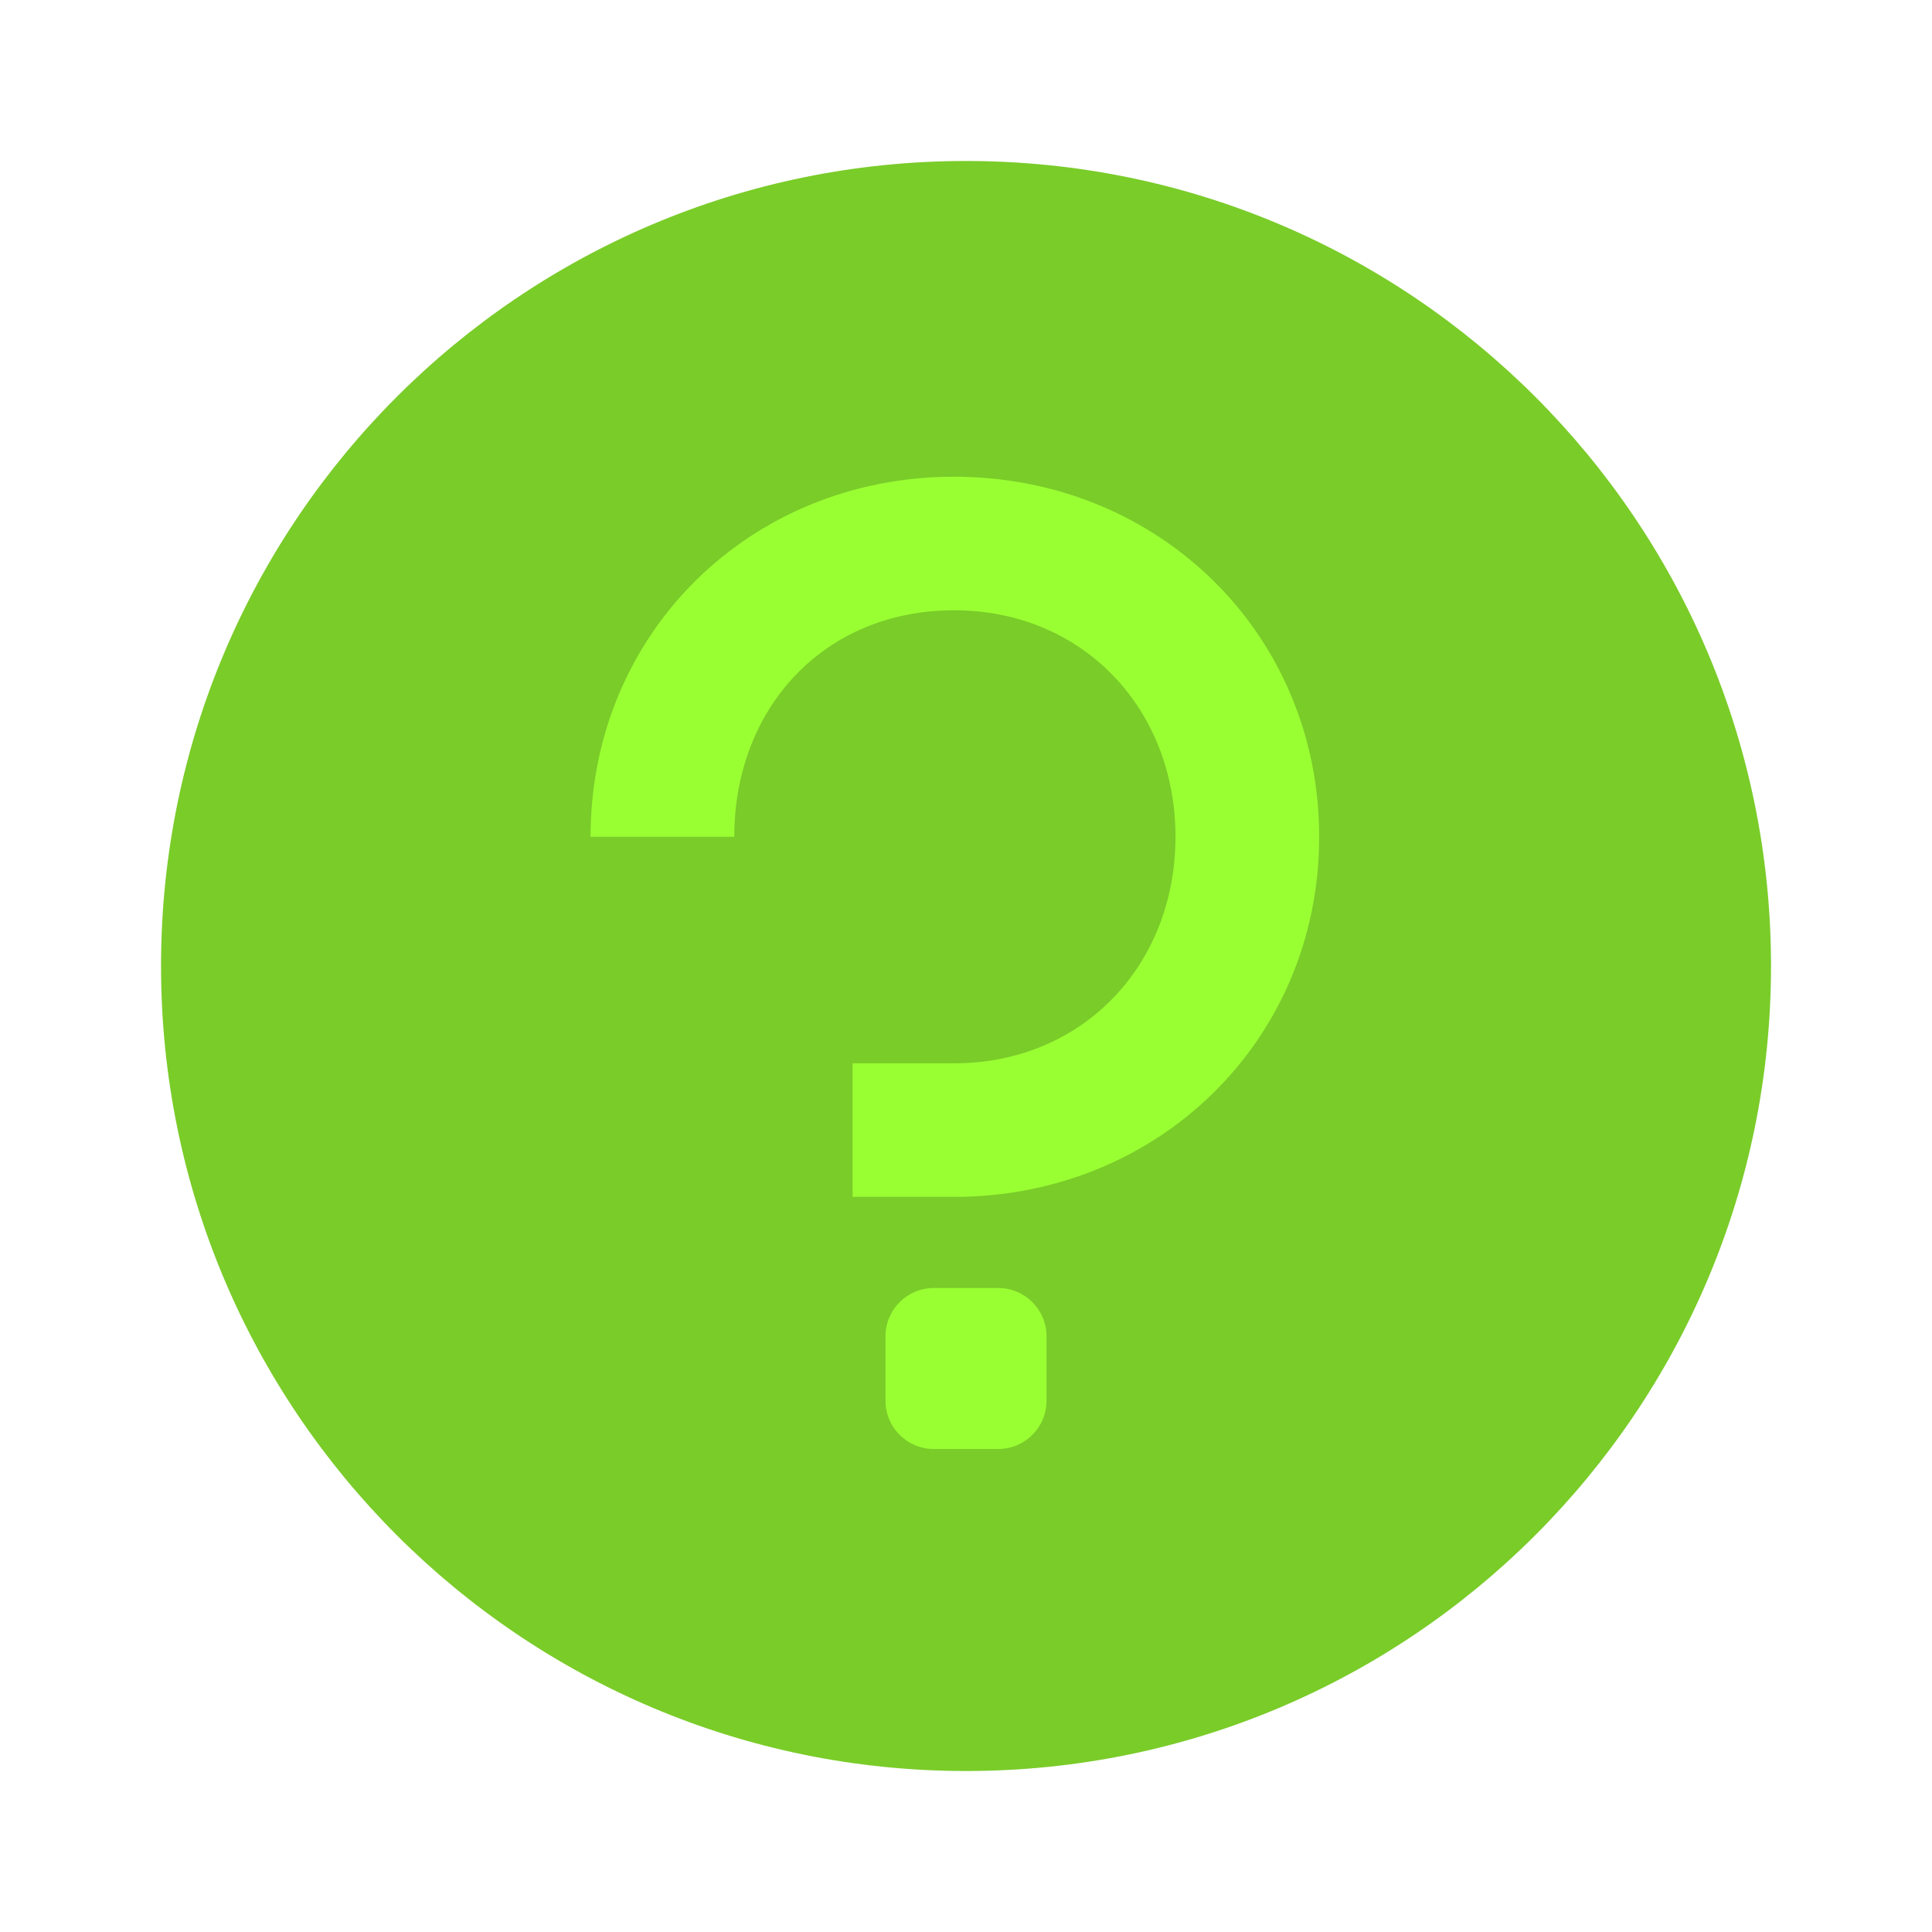 <svg width="40" height="40" viewBox="0 0 40 40" fill="none" xmlns="http://www.w3.org/2000/svg">
<path fill-rule="evenodd" clip-rule="evenodd" d="M20.001 36.667C29.205 36.667 36.667 29.205 36.667 20C36.667 10.795 29.205 3.333 20.001 3.333C10.796 3.333 3.334 10.795 3.334 20C3.334 29.205 10.796 36.667 20.001 36.667Z" fill="#7ACC29"/>
<path fill-rule="evenodd" clip-rule="evenodd" d="M17.652 22.015V24.78H19.752C23.987 24.78 27.312 21.525 27.312 17.325C27.312 13.125 23.987 9.87 19.752 9.87C15.517 9.87 12.227 13.125 12.227 17.325H15.202C15.202 14.665 17.057 12.635 19.752 12.635C22.412 12.635 24.337 14.665 24.337 17.325C24.337 19.985 22.412 22.015 19.752 22.015H17.652ZM19.333 26.667C18.781 26.667 18.333 27.114 18.333 27.667V29C18.333 29.552 18.781 30 19.333 30H20.667C21.219 30 21.667 29.552 21.667 29V27.667C21.667 27.114 21.219 26.667 20.667 26.667H19.333Z" fill="#99FF33"/>
</svg>
